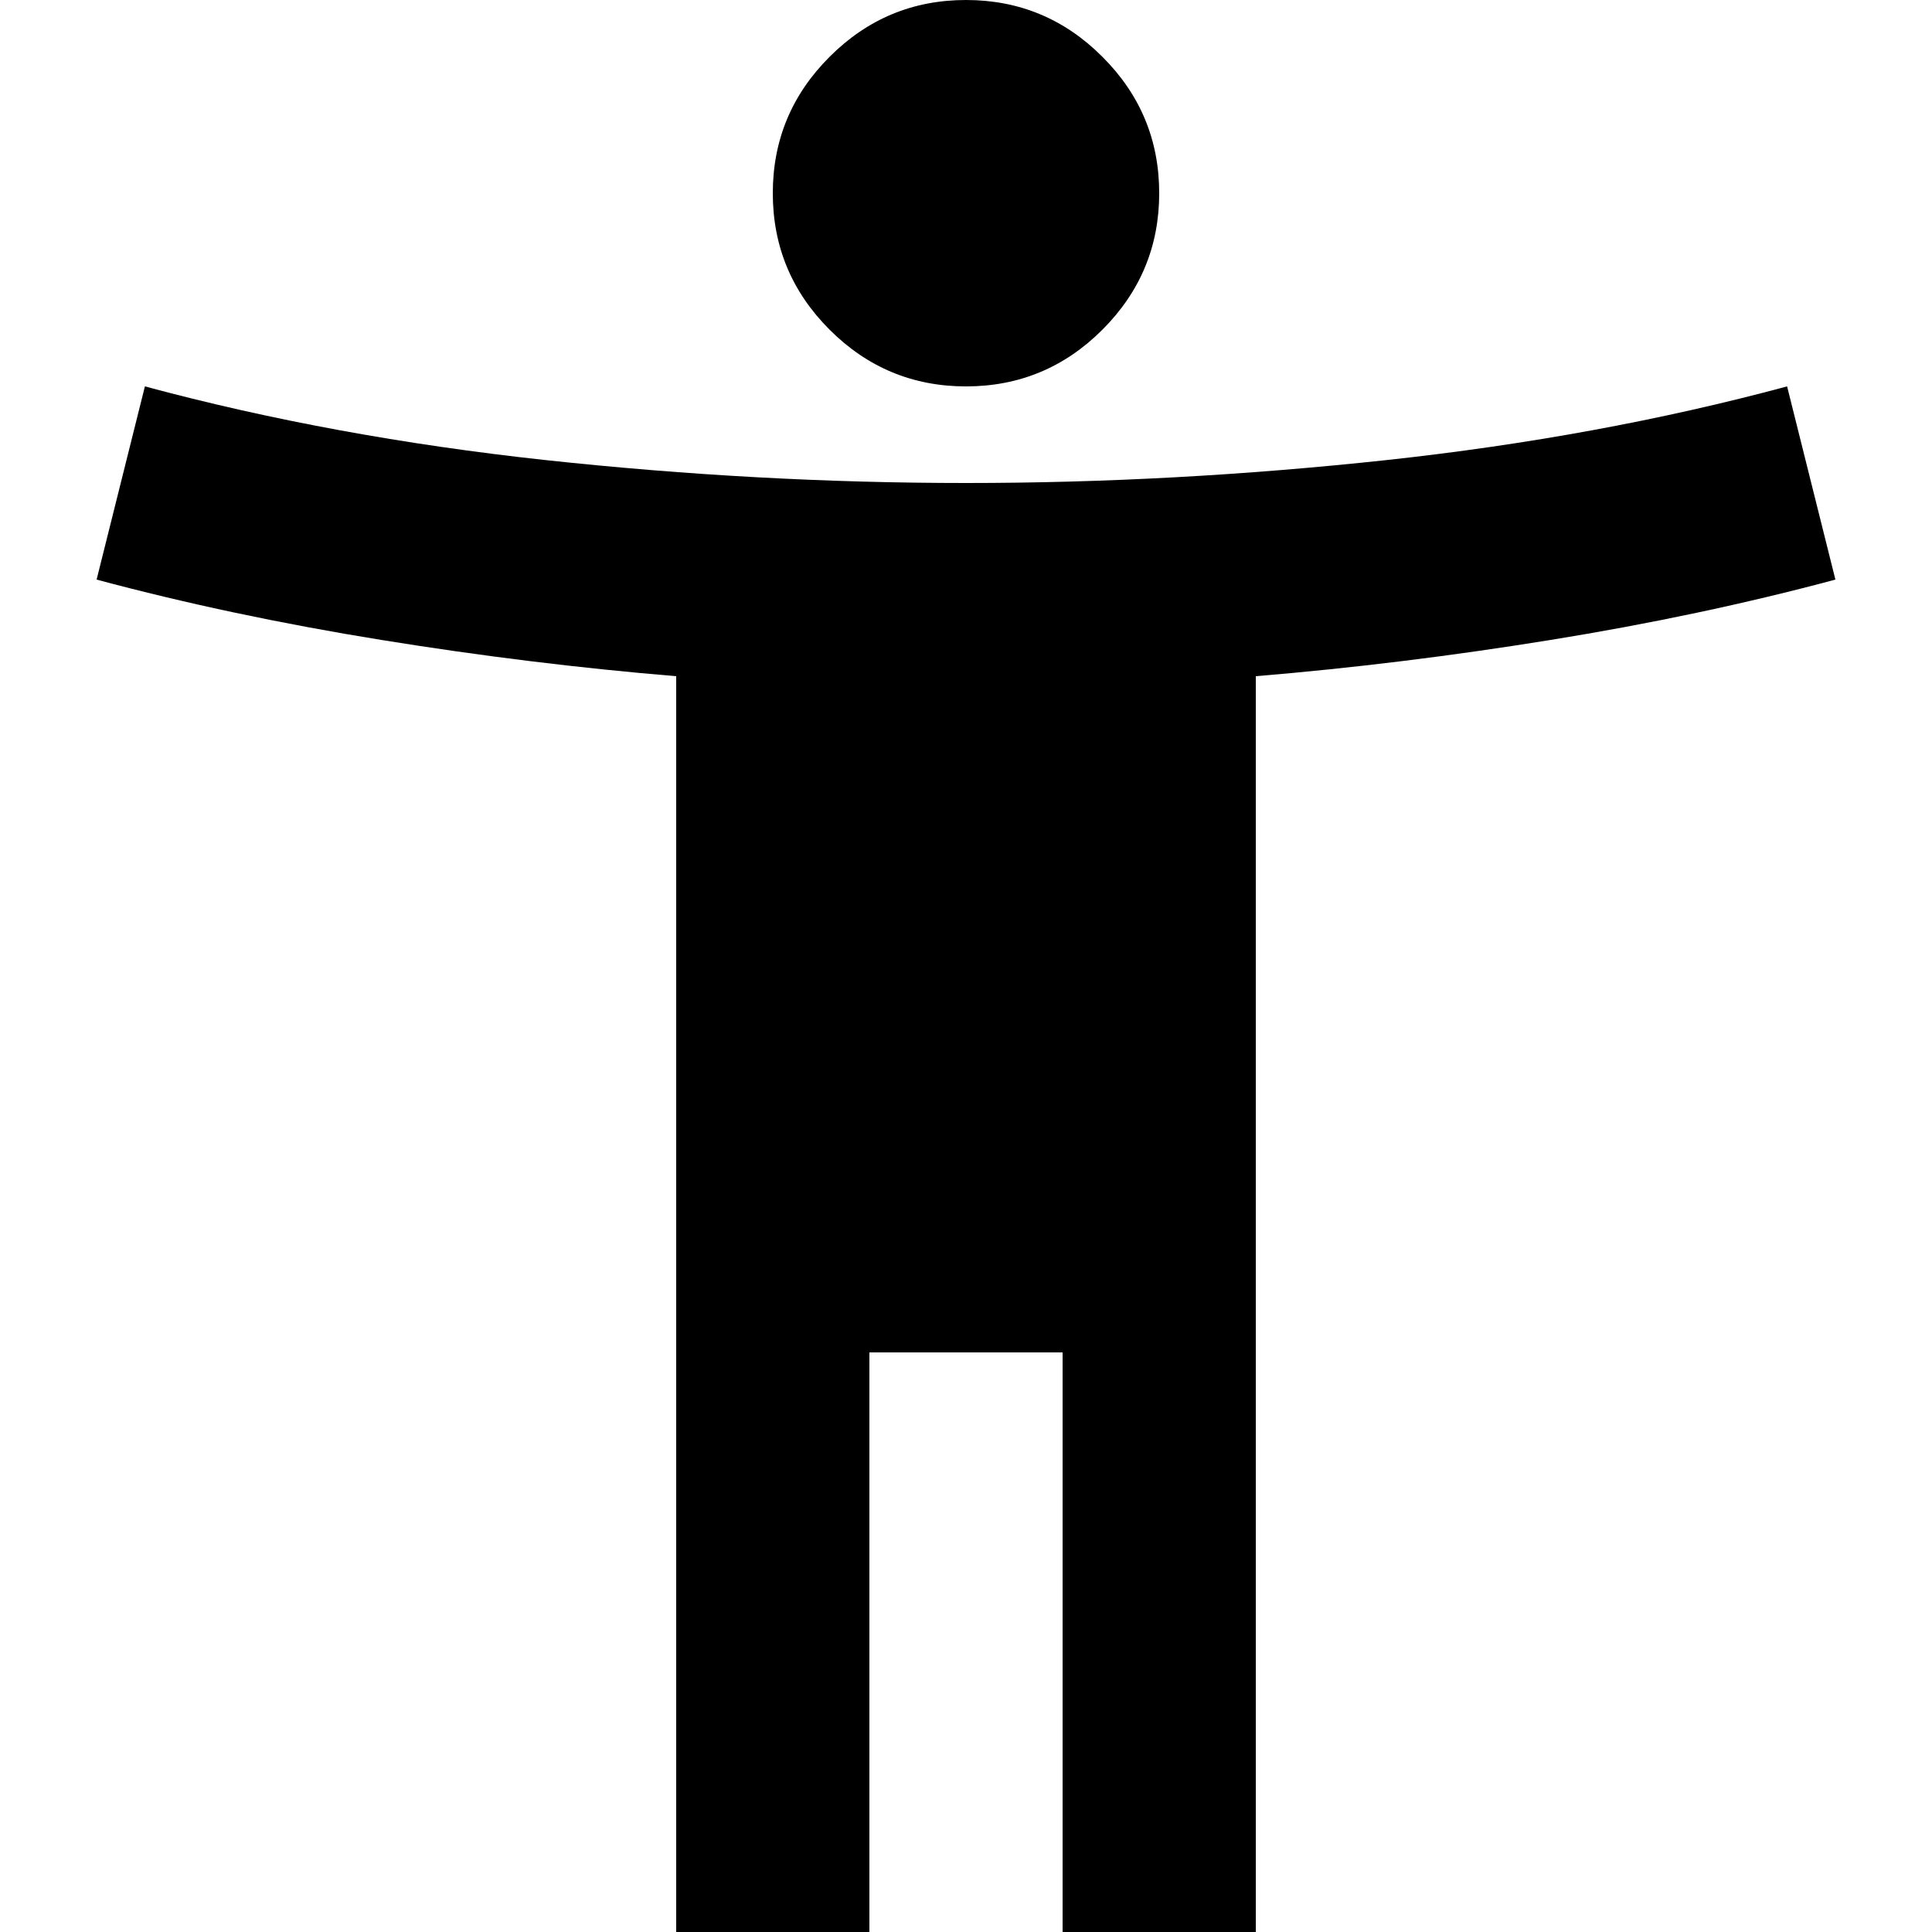 <svg width="20" height="20" viewBox="0 0 20 20" fill="none" xmlns="http://www.w3.org/2000/svg">
<path d="M10 4C9.45 4 8.979 3.804 8.588 3.413C8.196 3.021 8 2.55 8 2C8 1.45 8.196 0.979 8.588 0.588C8.979 0.196 9.45 0 10 0C10.55 0 11.021 0.196 11.412 0.588C11.804 0.979 12 1.45 12 2C12 2.55 11.804 3.021 11.412 3.413C11.021 3.804 10.55 4 10 4ZM7 20V7C6 6.917 4.983 6.792 3.95 6.625C2.917 6.458 1.933 6.25 1 6L1.5 4C2.8 4.35 4.183 4.604 5.65 4.763C7.117 4.921 8.567 5 10 5C11.433 5 12.883 4.921 14.35 4.763C15.817 4.604 17.2 4.35 18.5 4L19 6C18.067 6.25 17.083 6.458 16.05 6.625C15.017 6.792 14 6.917 13 7V20H11V14H9V20H7Z" fill="black"/>
</svg>
